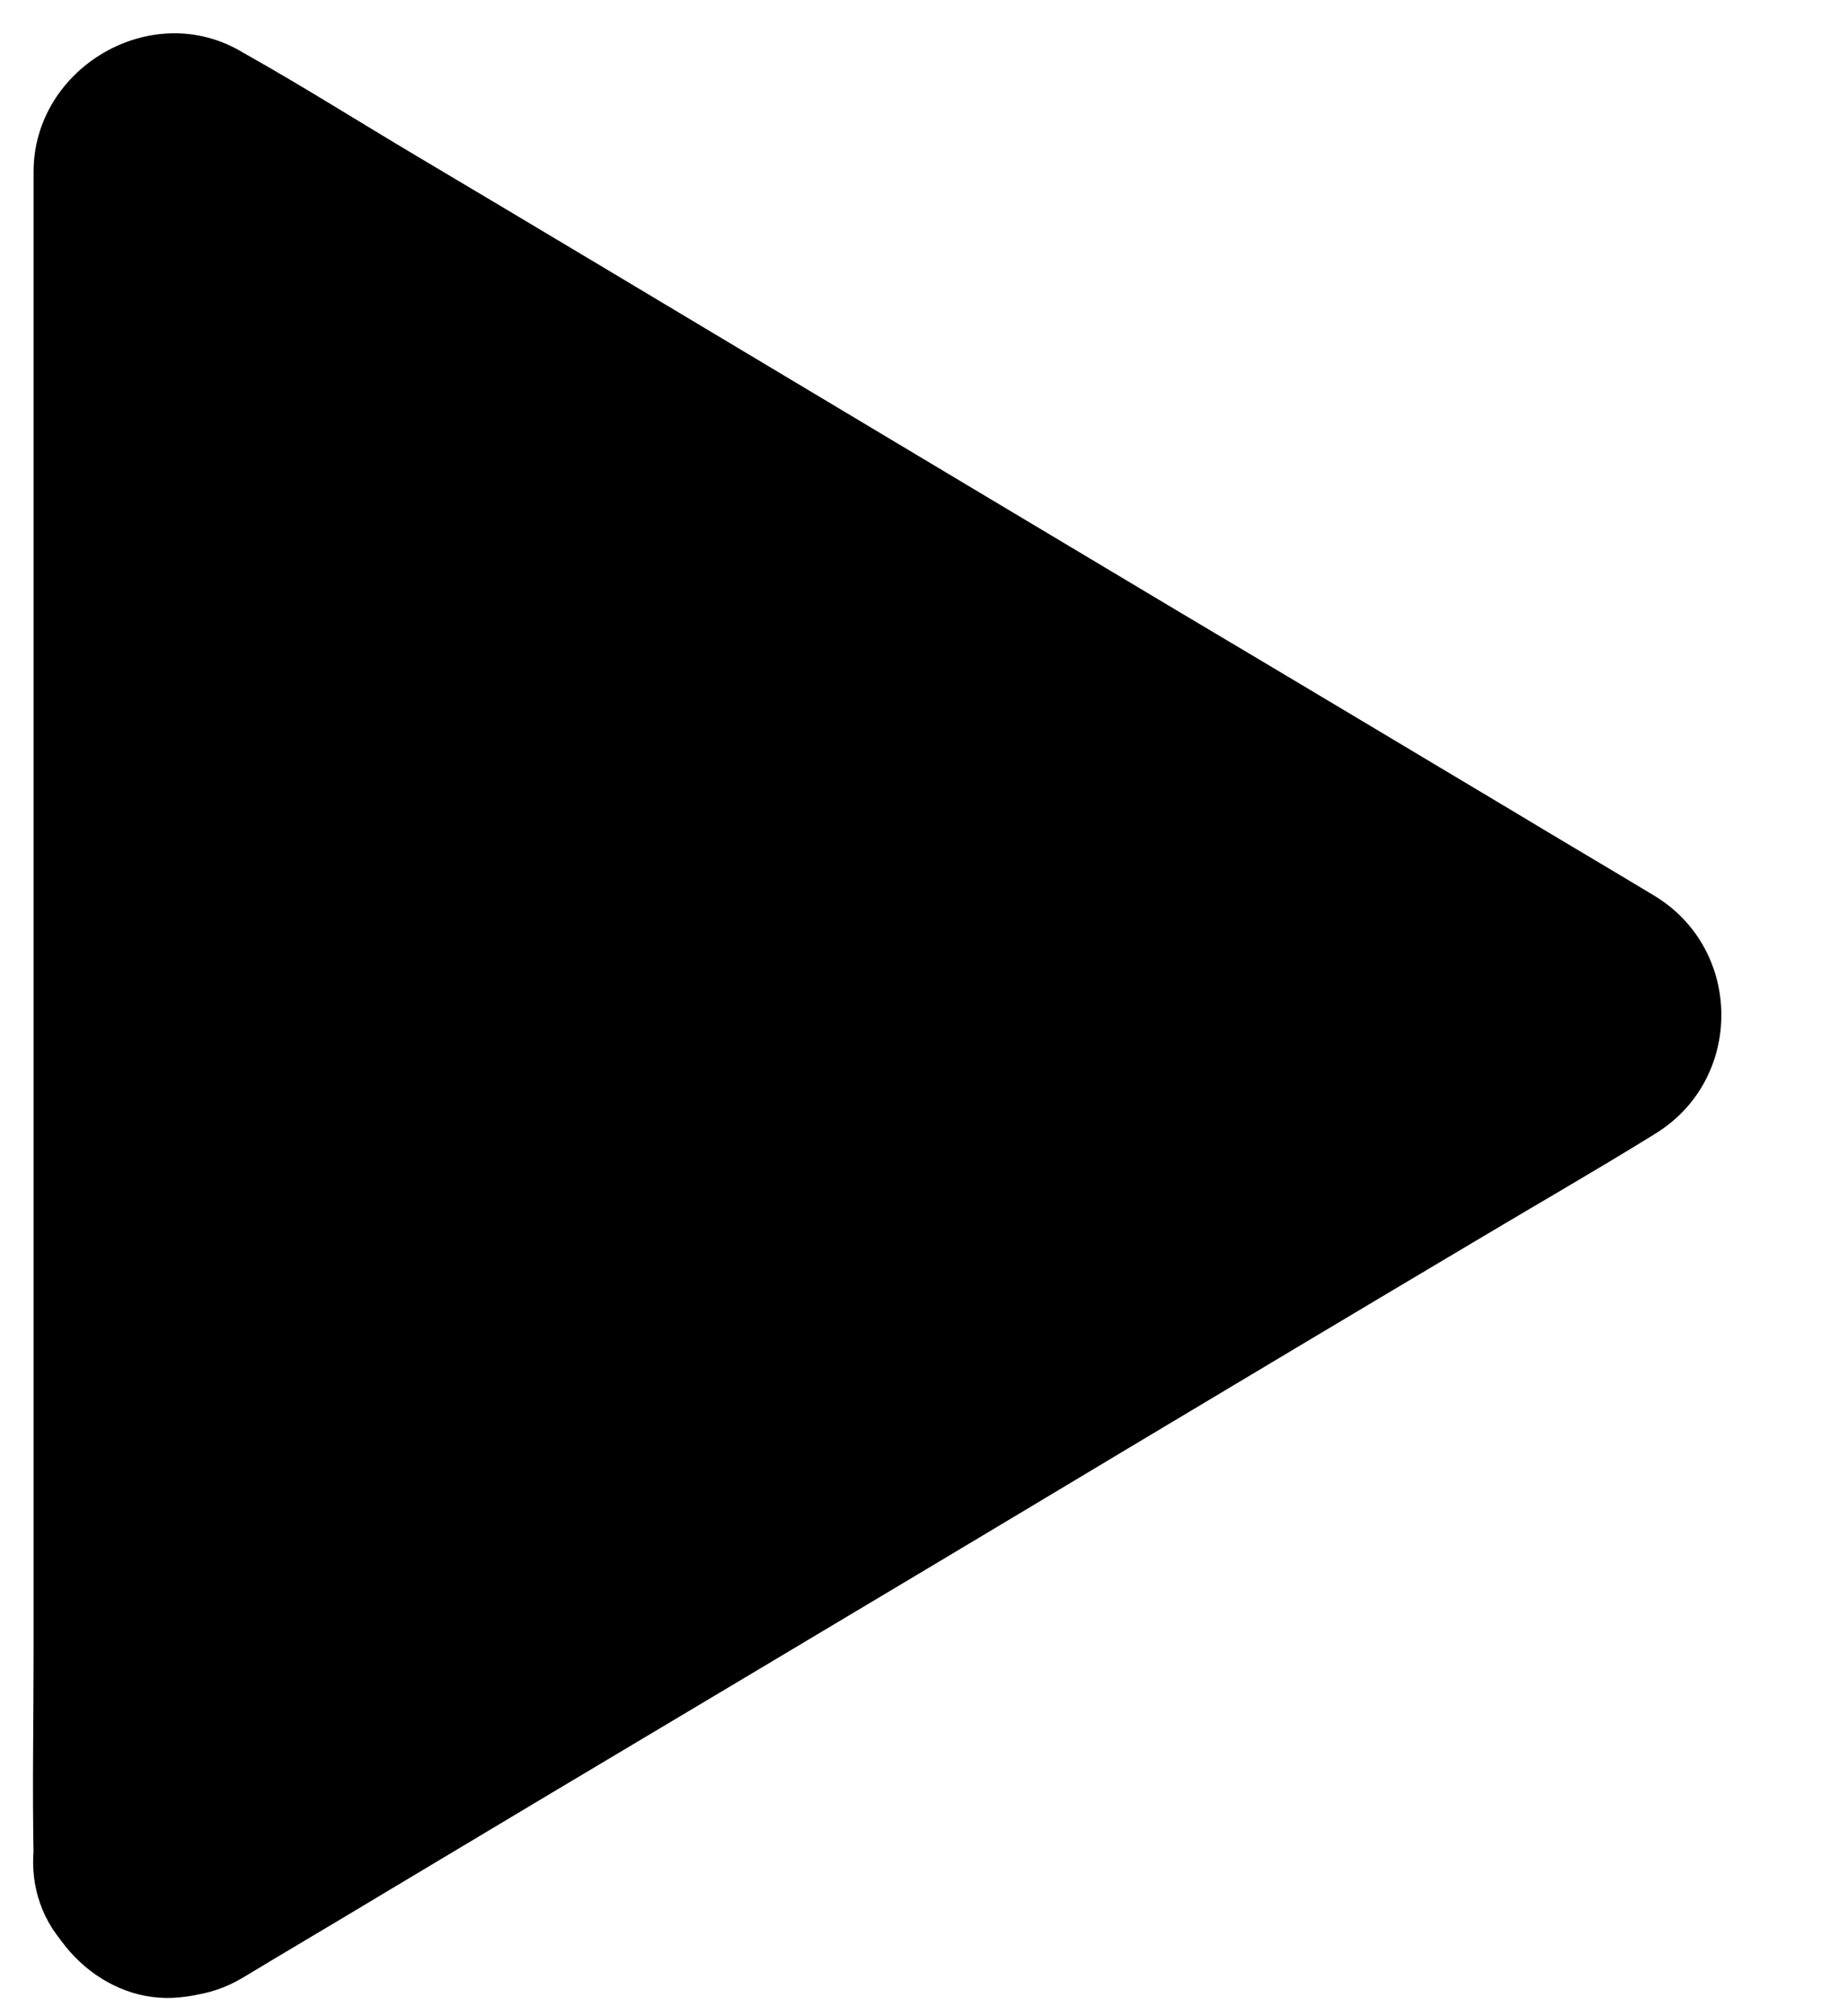 <svg width="11" height="12" viewBox="0 0 11 12" fill="none" xmlns="http://www.w3.org/2000/svg">
<path d="M1.029 11.067V1.025L9.437 6.045L1.029 11.067Z" fill="black"/>
<path d="M1.852 11.068V10.07V7.676V4.777V2.258C1.852 1.854 1.866 1.447 1.852 1.04V1.023C1.438 1.26 1.021 1.497 0.608 1.734C0.885 1.901 1.164 2.066 1.441 2.233C2.112 2.634 2.784 3.036 3.454 3.434C4.262 3.917 5.07 4.399 5.878 4.883C6.577 5.301 7.276 5.719 7.975 6.135C8.317 6.338 8.652 6.553 8.999 6.745C9.004 6.748 9.01 6.75 9.013 6.753V5.329C8.736 5.496 8.457 5.66 8.18 5.828C7.508 6.229 6.837 6.63 6.167 7.029C5.359 7.511 4.551 7.993 3.743 8.478C3.044 8.896 2.344 9.314 1.645 9.729C1.304 9.933 0.961 10.13 0.622 10.339C0.617 10.342 0.611 10.345 0.608 10.348C0.236 10.571 0.068 11.097 0.311 11.477C0.552 11.847 1.047 12.009 1.444 11.772C1.721 11.605 2 11.441 2.277 11.274C2.948 10.872 3.62 10.471 4.29 10.072C5.098 9.59 5.906 9.108 6.714 8.623C7.413 8.205 8.112 7.787 8.811 7.372C9.153 7.168 9.496 6.971 9.835 6.762C9.84 6.759 9.846 6.756 9.849 6.753C10.386 6.433 10.386 5.65 9.849 5.329C9.572 5.162 9.293 4.998 9.016 4.831C8.345 4.43 7.673 4.028 7.003 3.63C6.195 3.147 5.387 2.665 4.579 2.181C3.88 1.763 3.181 1.344 2.482 0.929C2.14 0.726 1.805 0.514 1.458 0.319C1.453 0.316 1.447 0.314 1.444 0.311C0.904 -0.013 0.2 0.403 0.2 1.022V2.019V4.413V7.312V9.831C0.2 10.235 0.192 10.642 0.2 11.049V11.066C0.2 11.498 0.58 11.91 1.028 11.891C1.472 11.87 1.852 11.53 1.852 11.067L1.852 11.068Z" fill="black"/>
</svg>
